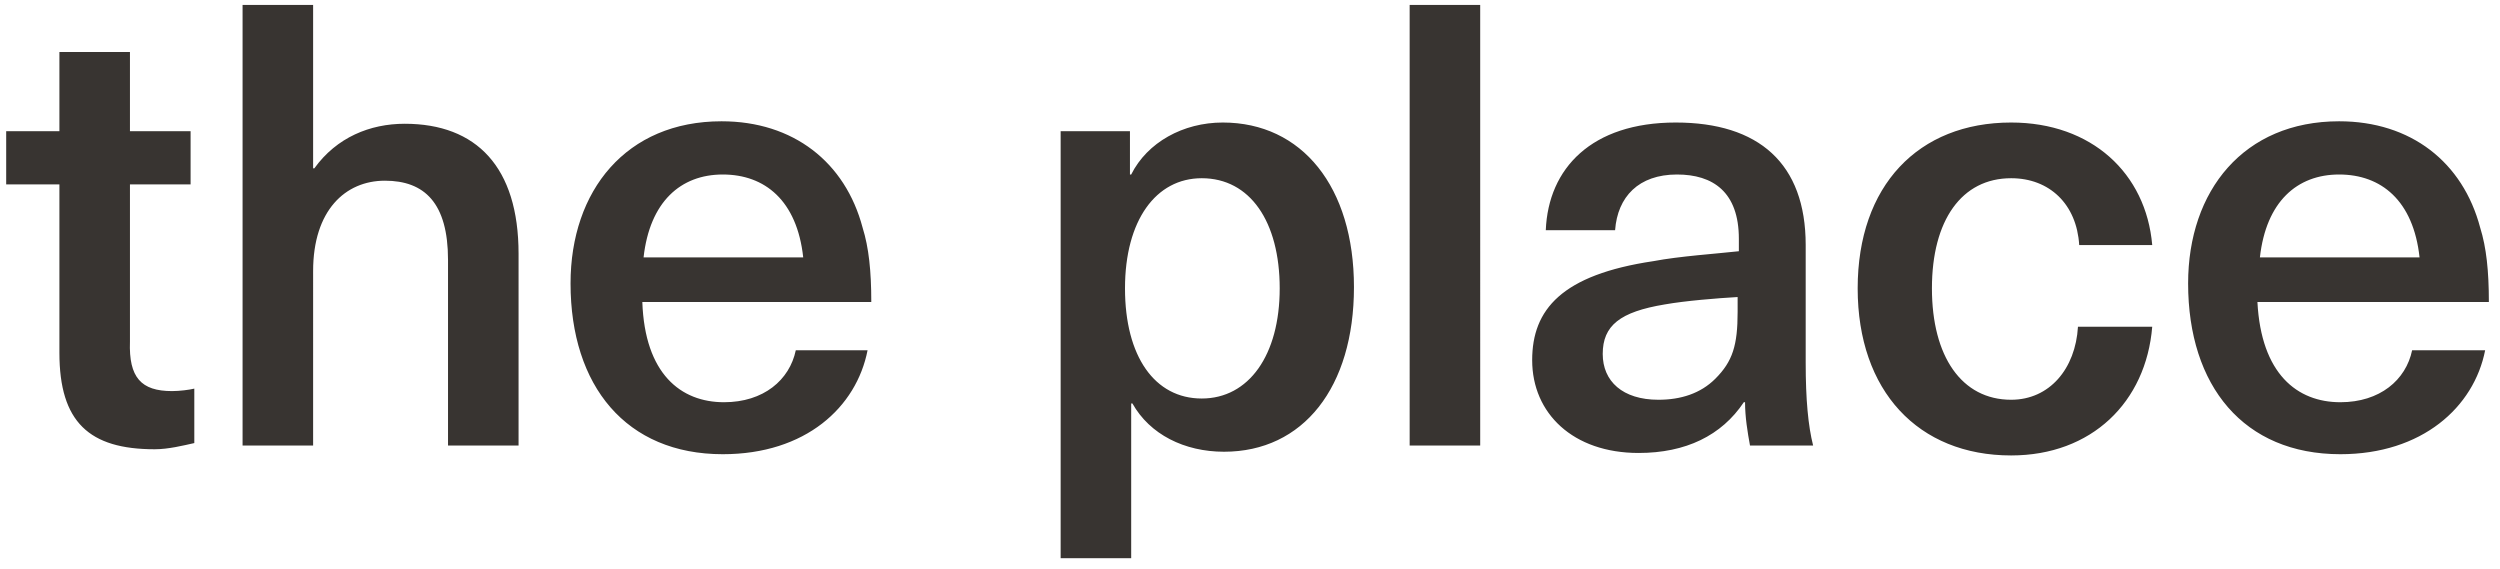 <?xml version="1.0" encoding="utf-8"?>
<!-- Generator: Adobe Illustrator 28.2.0, SVG Export Plug-In . SVG Version: 6.00 Build 0)  -->
<svg version="1.1" id="Capa_1" xmlns="http://www.w3.org/2000/svg" xmlns:xlink="http://www.w3.org/1999/xlink" x="0px" y="0px"
	 viewBox="0 0 202 46" style="enable-background:new 0 0 202 46;" xml:space="preserve">
<style type="text/css">
	.st0{fill:#383431;}
</style>
<path class="st0" d="M13.9,31.6c0.6,0,1.4-0.1,1.8-0.2v4.4c-0.9,0.2-2.1,0.5-3.2,0.5c-5.3,0-7.7-2.2-7.7-7.8V14.9H0.5v-4.3h4.3V4.2
	h5.7v6.4h4.9v4.3h-4.9v12.7C10.4,30.5,11.4,31.6,13.9,31.6z M25.3,13.6h0.1c1.8-2.5,4.5-3.6,7.3-3.6c5.8,0,9.2,3.5,9.2,10.5V36h-5.7
	V21c0-4.6-1.9-6.4-5.1-6.4s-5.8,2.4-5.8,7.3V36h-5.7V0.4h5.7V13.6z M58.5,32.5c3.2,0,5.3-1.8,5.8-4.2h5.8c-0.9,4.6-5,8.4-11.7,8.4
	c-7.8,0-12.3-5.5-12.3-13.8c0-7.5,4.5-13.1,12.2-13.1c5.8,0,10,3.3,11.4,8.6c0.5,1.6,0.7,3.5,0.7,6H51.9
	C52.1,30.2,55,32.5,58.5,32.5z M58.4,14.1c-3.4,0-5.9,2.2-6.4,6.7h12.9C64.4,16.2,61.8,14.1,58.4,14.1z M98.8,9.9
	c6.4,0,10.6,5.2,10.6,13.3s-4.1,13.3-10.5,13.3c-3.2,0-6-1.4-7.4-3.9h-0.1v12.5h-5.7V10.6h5.6v3.5h0.1C92.7,11.5,95.6,9.9,98.8,9.9z
	 M97.1,14.4c-3.7,0-6.2,3.4-6.2,8.9s2.4,8.9,6.2,8.9c3.8,0,6.3-3.5,6.3-8.9S101,14.4,97.1,14.4z M119.6,36h-5.7V0.4h5.7V36z
	 M135.4,9.9c6.7,0,10.5,3.3,10.5,9.9v9.5c0,3,0.2,5.1,0.6,6.7h-5.1c-0.2-1.1-0.4-2.3-0.4-3.5h-0.1c-1.8,2.7-4.7,4.1-8.5,4.1
	c-5.3,0-8.6-3.2-8.6-7.5c0-4.1,2.4-6.9,9.8-8c2.1-0.4,5.1-0.6,6.9-0.8v-1c0-3.8-2.1-5.2-5-5.2c-3.1,0-4.8,1.8-5,4.5h-5.6
	C125.1,13.6,128.6,9.9,135.4,9.9z M140.4,25.2V24c-1.7,0.1-4.2,0.3-5.9,0.6c-3.6,0.6-5,1.7-5,4c0,2.2,1.6,3.7,4.5,3.7
	c1.8,0,3.4-0.5,4.6-1.7C140,29.2,140.4,27.9,140.4,25.2z M162.5,9.9c6.5,0,10.9,4.1,11.4,9.9H168c-0.2-3.3-2.4-5.4-5.5-5.4
	c-4,0-6.4,3.4-6.4,8.9s2.4,9,6.4,9c3.1,0,5.2-2.5,5.4-5.9h6c-0.5,6.1-4.9,10.4-11.4,10.4c-7.5,0-12.4-5.2-12.4-13.5
	S155,9.9,162.5,9.9z M189.1,32.5c3.2,0,5.3-1.8,5.8-4.2h5.9c-0.9,4.6-5.1,8.4-11.7,8.4c-7.8,0-12.3-5.5-12.3-13.8
	c0-7.5,4.5-13.1,12.2-13.1c5.8,0,10,3.3,11.4,8.6c0.5,1.6,0.7,3.5,0.7,6h-18.7C182.7,30.2,185.6,32.5,189.1,32.5z M189,14.1
	c-3.4,0-5.9,2.2-6.4,6.7h12.9C195,16.2,192.4,14.1,189,14.1z"/>
</svg>

